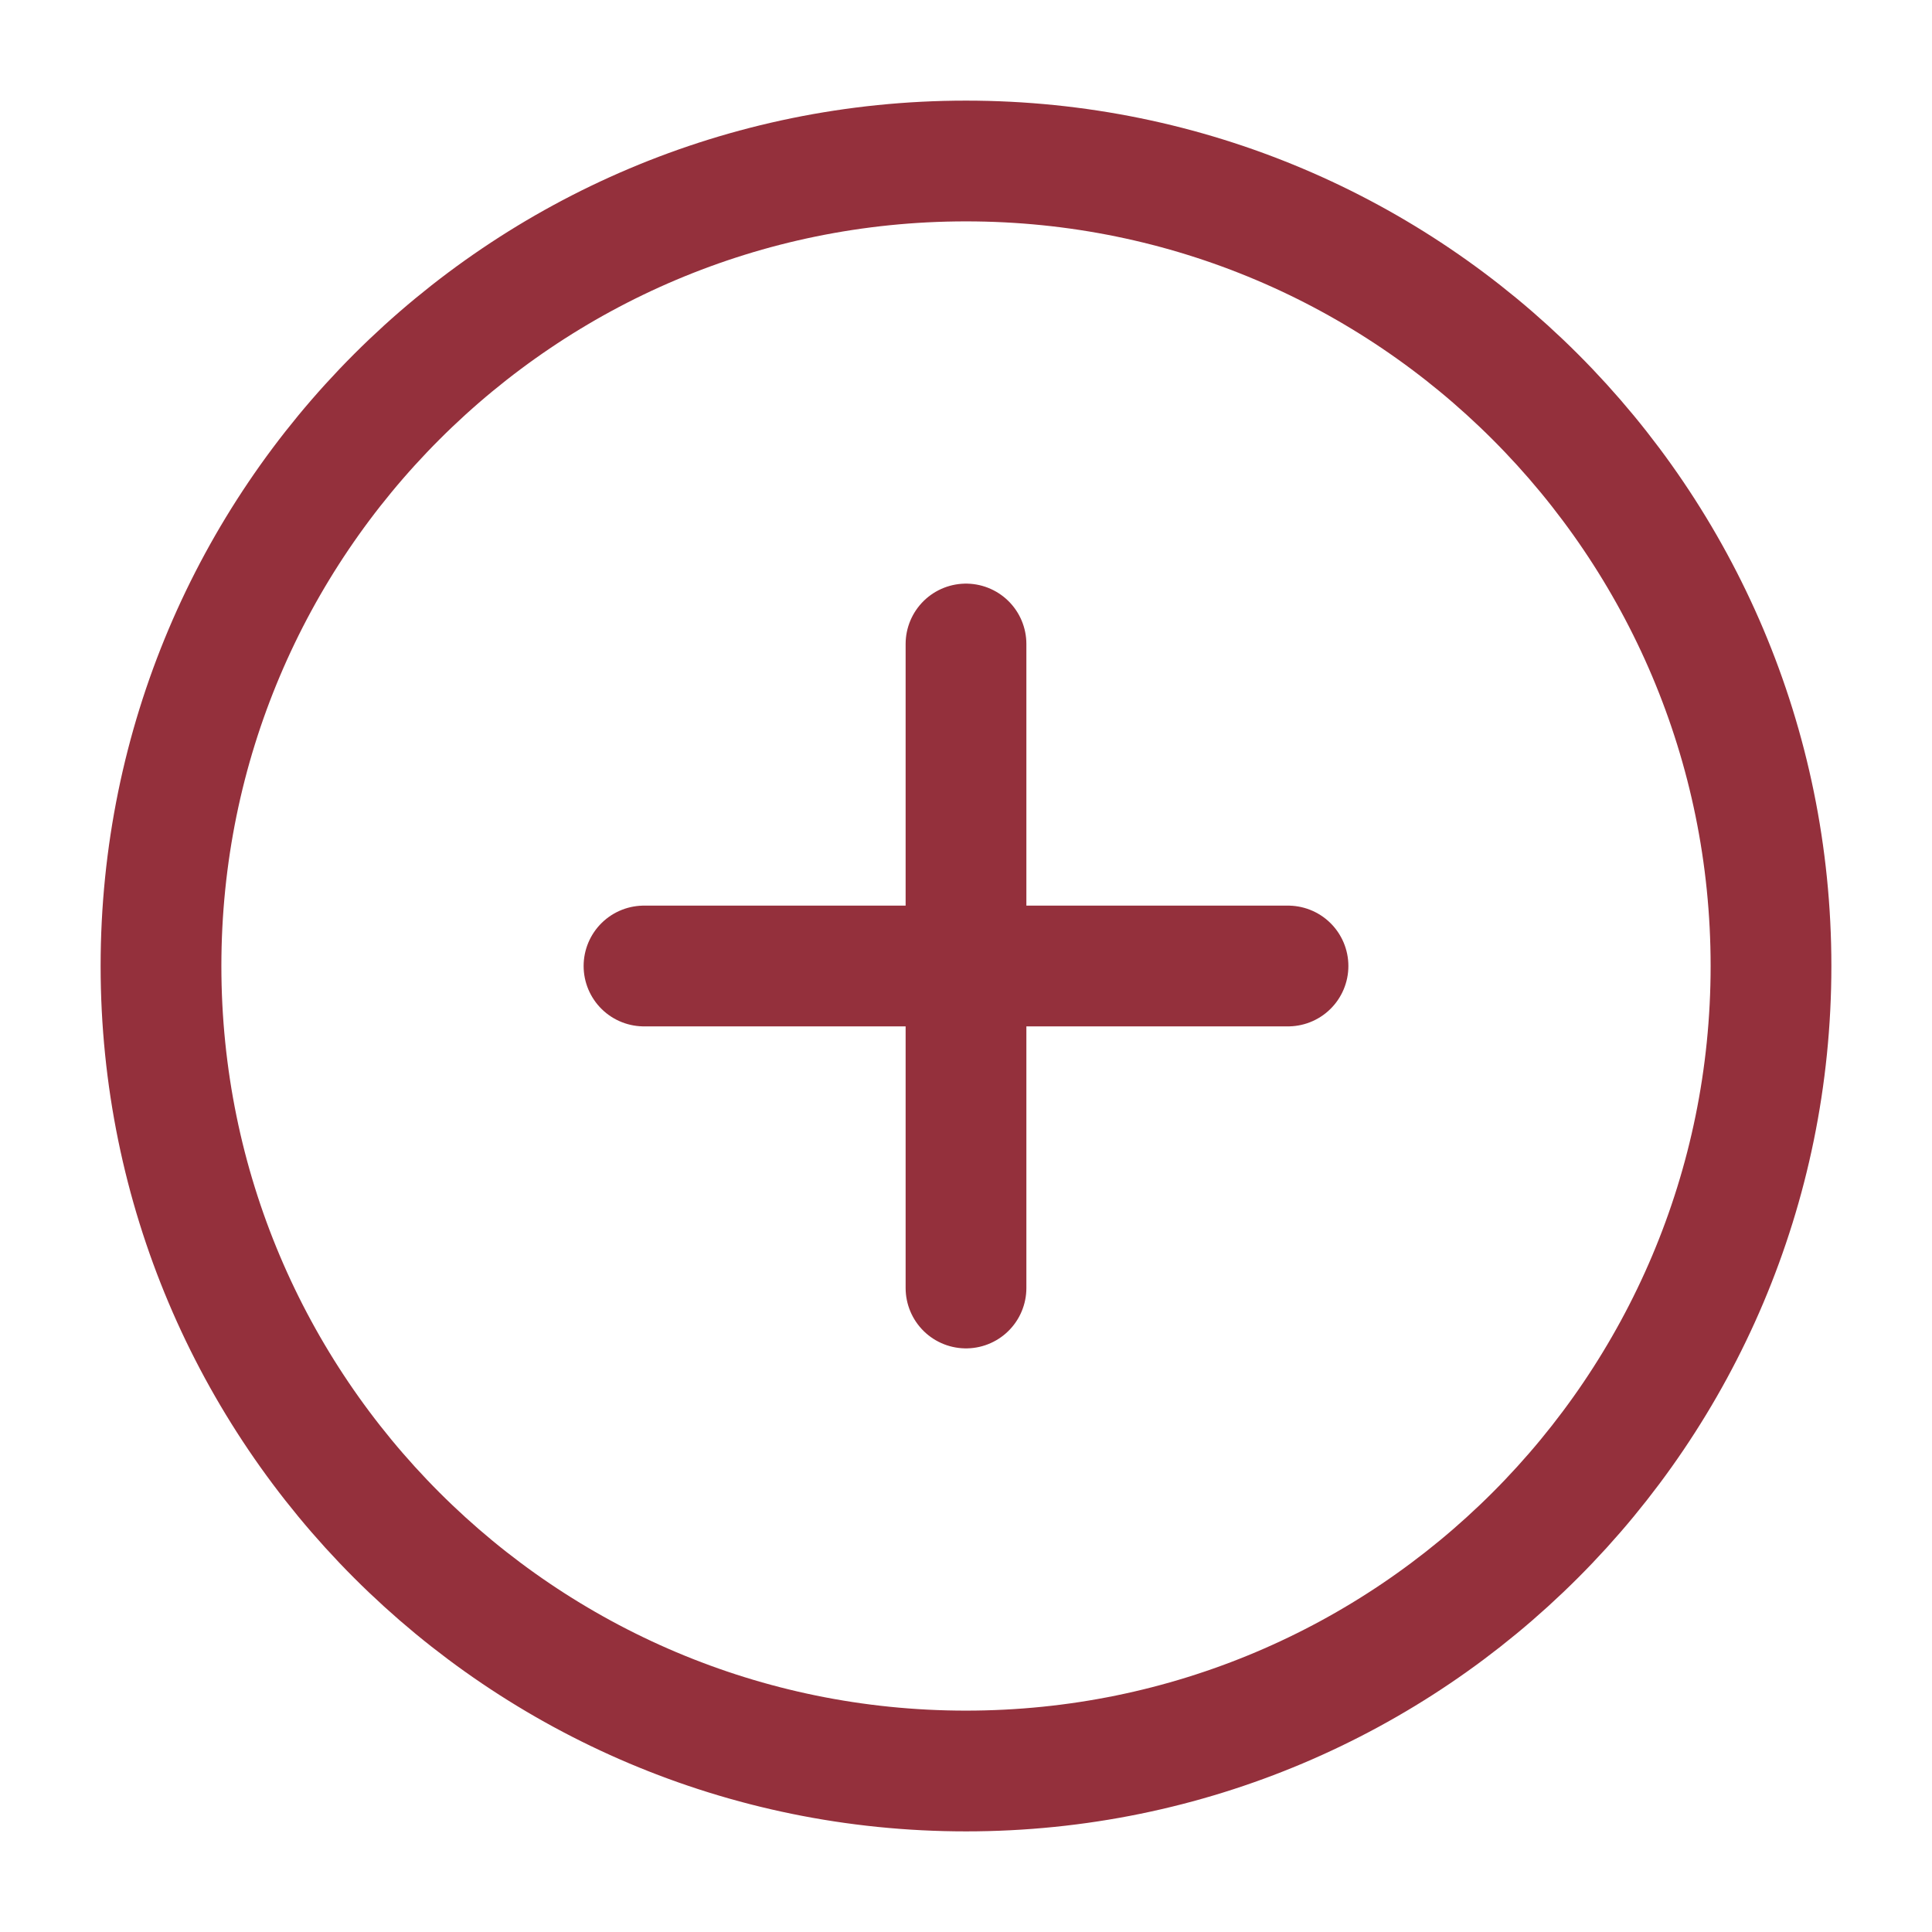 <svg xmlns="http://www.w3.org/2000/svg" width="128" height="128" viewBox="0 0 24 24"><path fill="none" stroke="#94303C" stroke-linecap="round" stroke-linejoin="round" stroke-width="1.5" d="M8 12h4m4 0h-4m0 0V8m0 4v4m0 6c5.523 0 10-4.477 10-10S17.523 2 12 2S2 6.477 2 12s4.477 10 10 10"/></svg>